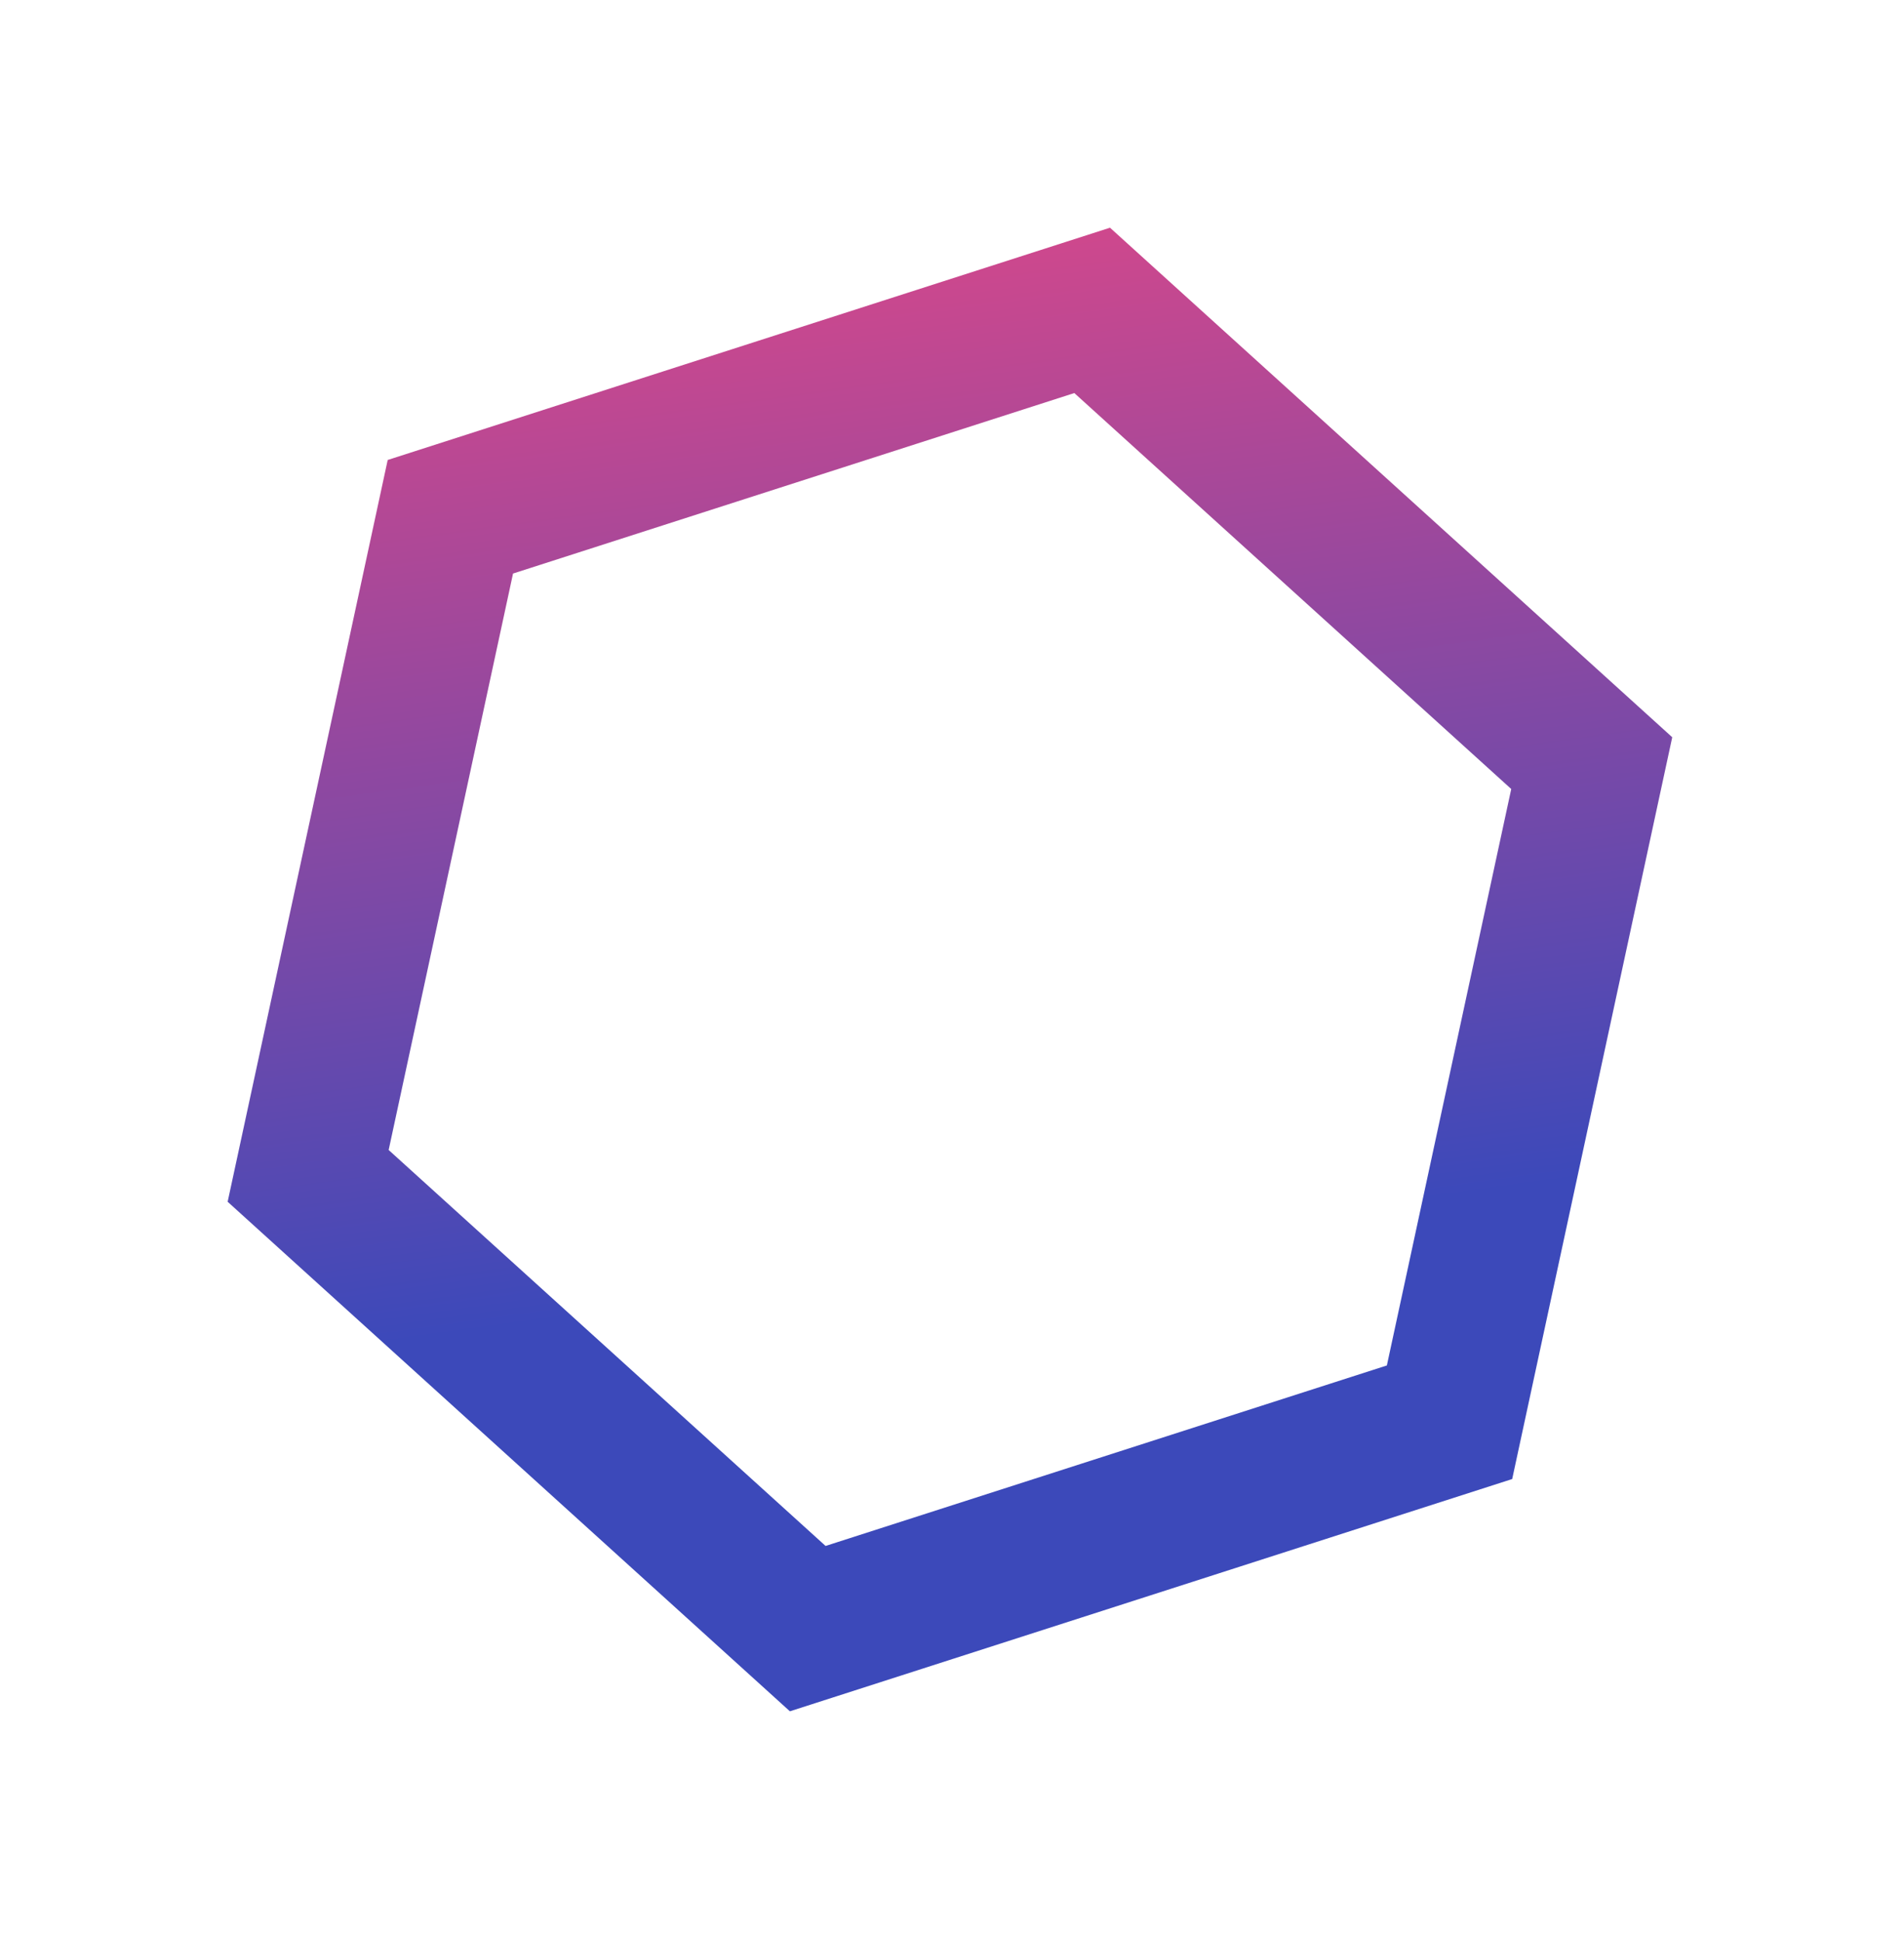 <svg width="368" height="375" viewBox="0 0 368 375" fill="none" xmlns="http://www.w3.org/2000/svg">
<g filter="url(#filter0_d_8876_24014)">
<path fill-rule="evenodd" clip-rule="evenodd" d="M44 199.221L152.669 297.68L292.272 252.8L323.206 109.46L214.537 11L74.934 55.881L44 199.221ZM75.118 189.216L159.565 265.729L268.05 230.852L292.088 119.463L207.642 42.951L99.157 77.827L75.118 189.216Z" fill="url(#paint0_linear_8876_24014)"/>
</g>
<defs>
<filter id="filter0_d_8876_24014" x="0" y="0" width="367.206" height="374.68" filterUnits="userSpaceOnUse" color-interpolation-filters="sRGB">
<feFlood flood-opacity="0" result="BackgroundImageFix"/>
<feColorMatrix in="SourceAlpha" type="matrix" values="0 0 0 0 0 0 0 0 0 0 0 0 0 0 0 0 0 0 127 0" result="hardAlpha"/>
<feOffset dy="33"/>
<feGaussianBlur stdDeviation="22"/>
<feComposite in2="hardAlpha" operator="out"/>
<feColorMatrix type="matrix" values="0 0 0 0 0.061 0 0 0 0 0.115 0 0 0 0 0.564 0 0 0 0.28 0"/>
<feBlend mode="normal" in2="BackgroundImageFix" result="effect1_dropShadow_8876_24014"/>
<feBlend mode="normal" in="SourceGraphic" in2="effect1_dropShadow_8876_24014" result="shape"/>
</filter>
<linearGradient id="paint0_linear_8876_24014" x1="152.138" y1="215.854" x2="123.226" y2="6.409" gradientUnits="userSpaceOnUse">
<stop stop-color="#3C49BA"/>
<stop offset="1" stop-color="#DB4889"/>
</linearGradient>
</defs>
</svg>

